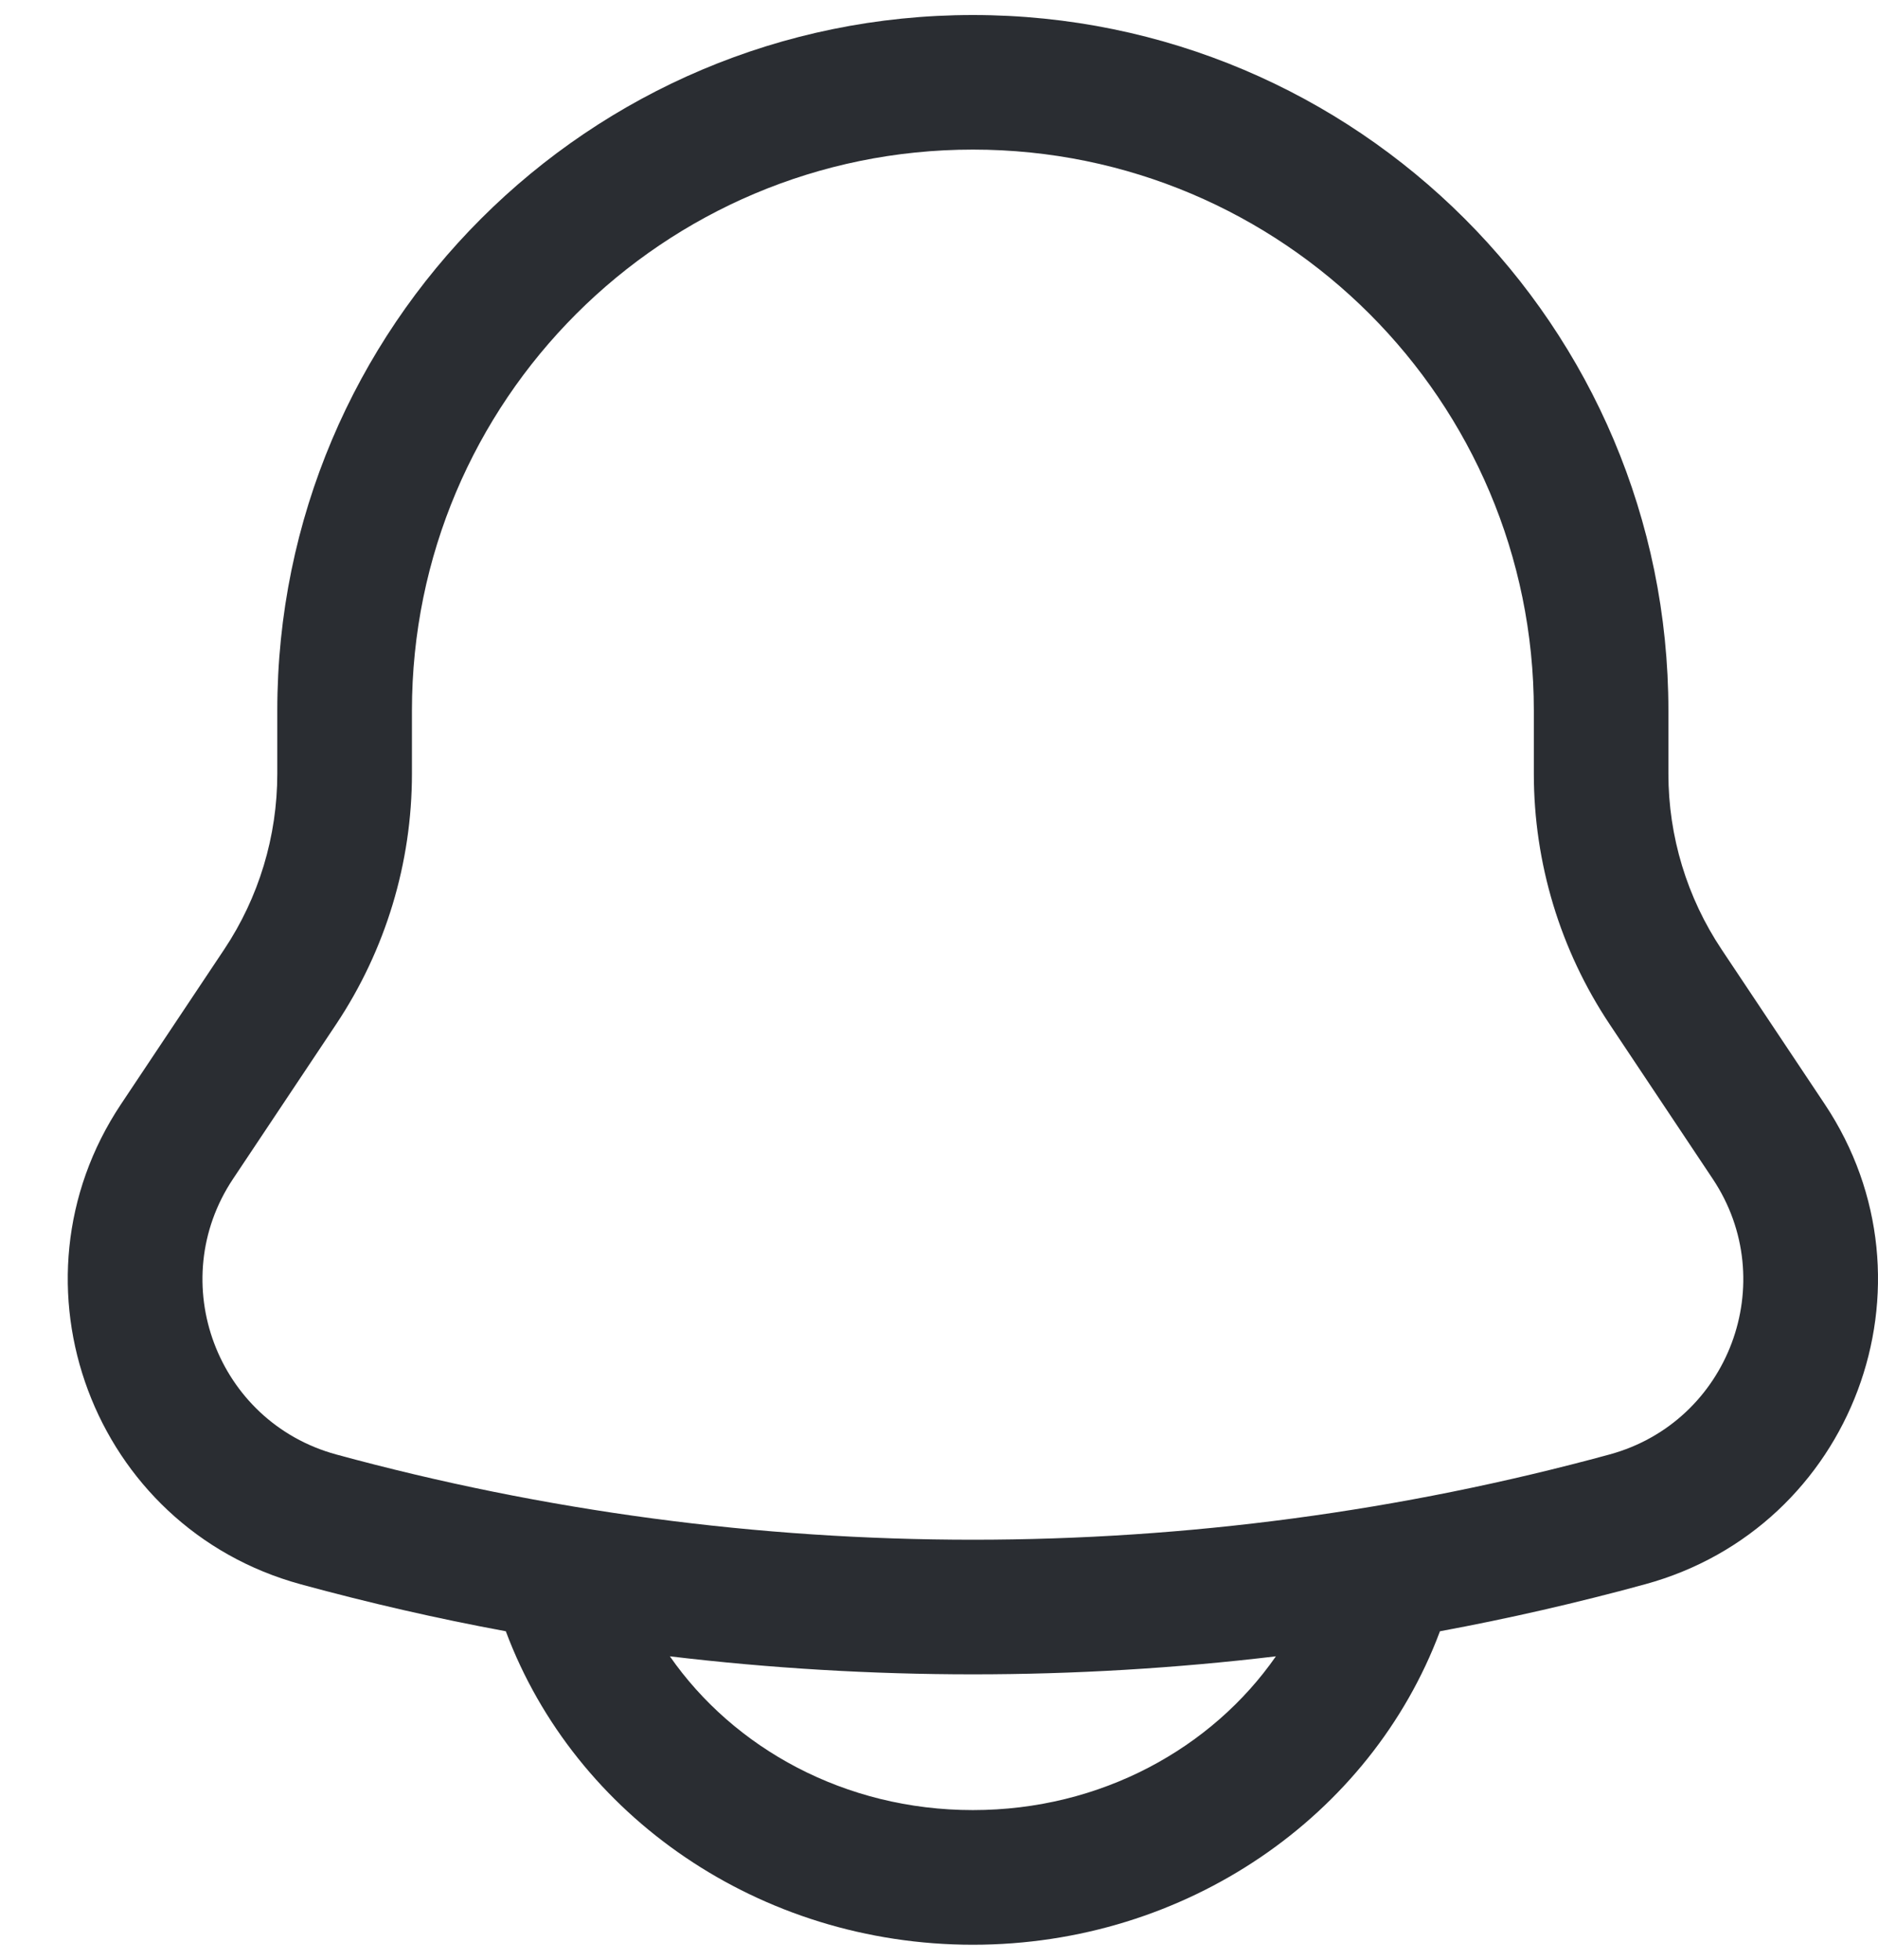 <svg width="23" height="24" viewBox="0 0 23 24" fill="none" xmlns="http://www.w3.org/2000/svg">
<path fill-rule="evenodd" clip-rule="evenodd" d="M11.915 0.184C7.21 0.184 3.396 3.997 3.396 8.702V9.476C3.396 10.242 3.17 10.991 2.745 11.628L1.482 13.522C0.017 15.72 1.136 18.707 3.684 19.402C4.515 19.629 5.352 19.821 6.195 19.977L6.197 19.983C7.042 22.238 9.301 23.816 11.915 23.816C14.529 23.816 16.788 22.238 17.633 19.983L17.635 19.977C18.478 19.821 19.315 19.629 20.146 19.402C22.694 18.707 23.813 15.72 22.348 13.522L21.085 11.628C20.66 10.991 20.433 10.242 20.433 9.476V8.702C20.433 3.997 16.62 0.184 11.915 0.184ZM15.626 20.284C13.161 20.578 10.669 20.578 8.204 20.284C8.985 21.407 10.344 22.167 11.915 22.167C13.486 22.167 14.845 21.407 15.626 20.284ZM5.045 8.702C5.045 4.908 8.121 1.832 11.915 1.832C15.709 1.832 18.785 4.908 18.785 8.702V9.476C18.785 10.568 19.108 11.635 19.713 12.543L20.976 14.437C21.817 15.698 21.175 17.413 19.712 17.812C14.607 19.204 9.223 19.204 4.118 17.812C2.655 17.413 2.013 15.698 2.854 14.437L4.117 12.543C4.722 11.635 5.045 10.568 5.045 9.476V8.702Z" fill="#2A2D32"/>
</svg>
